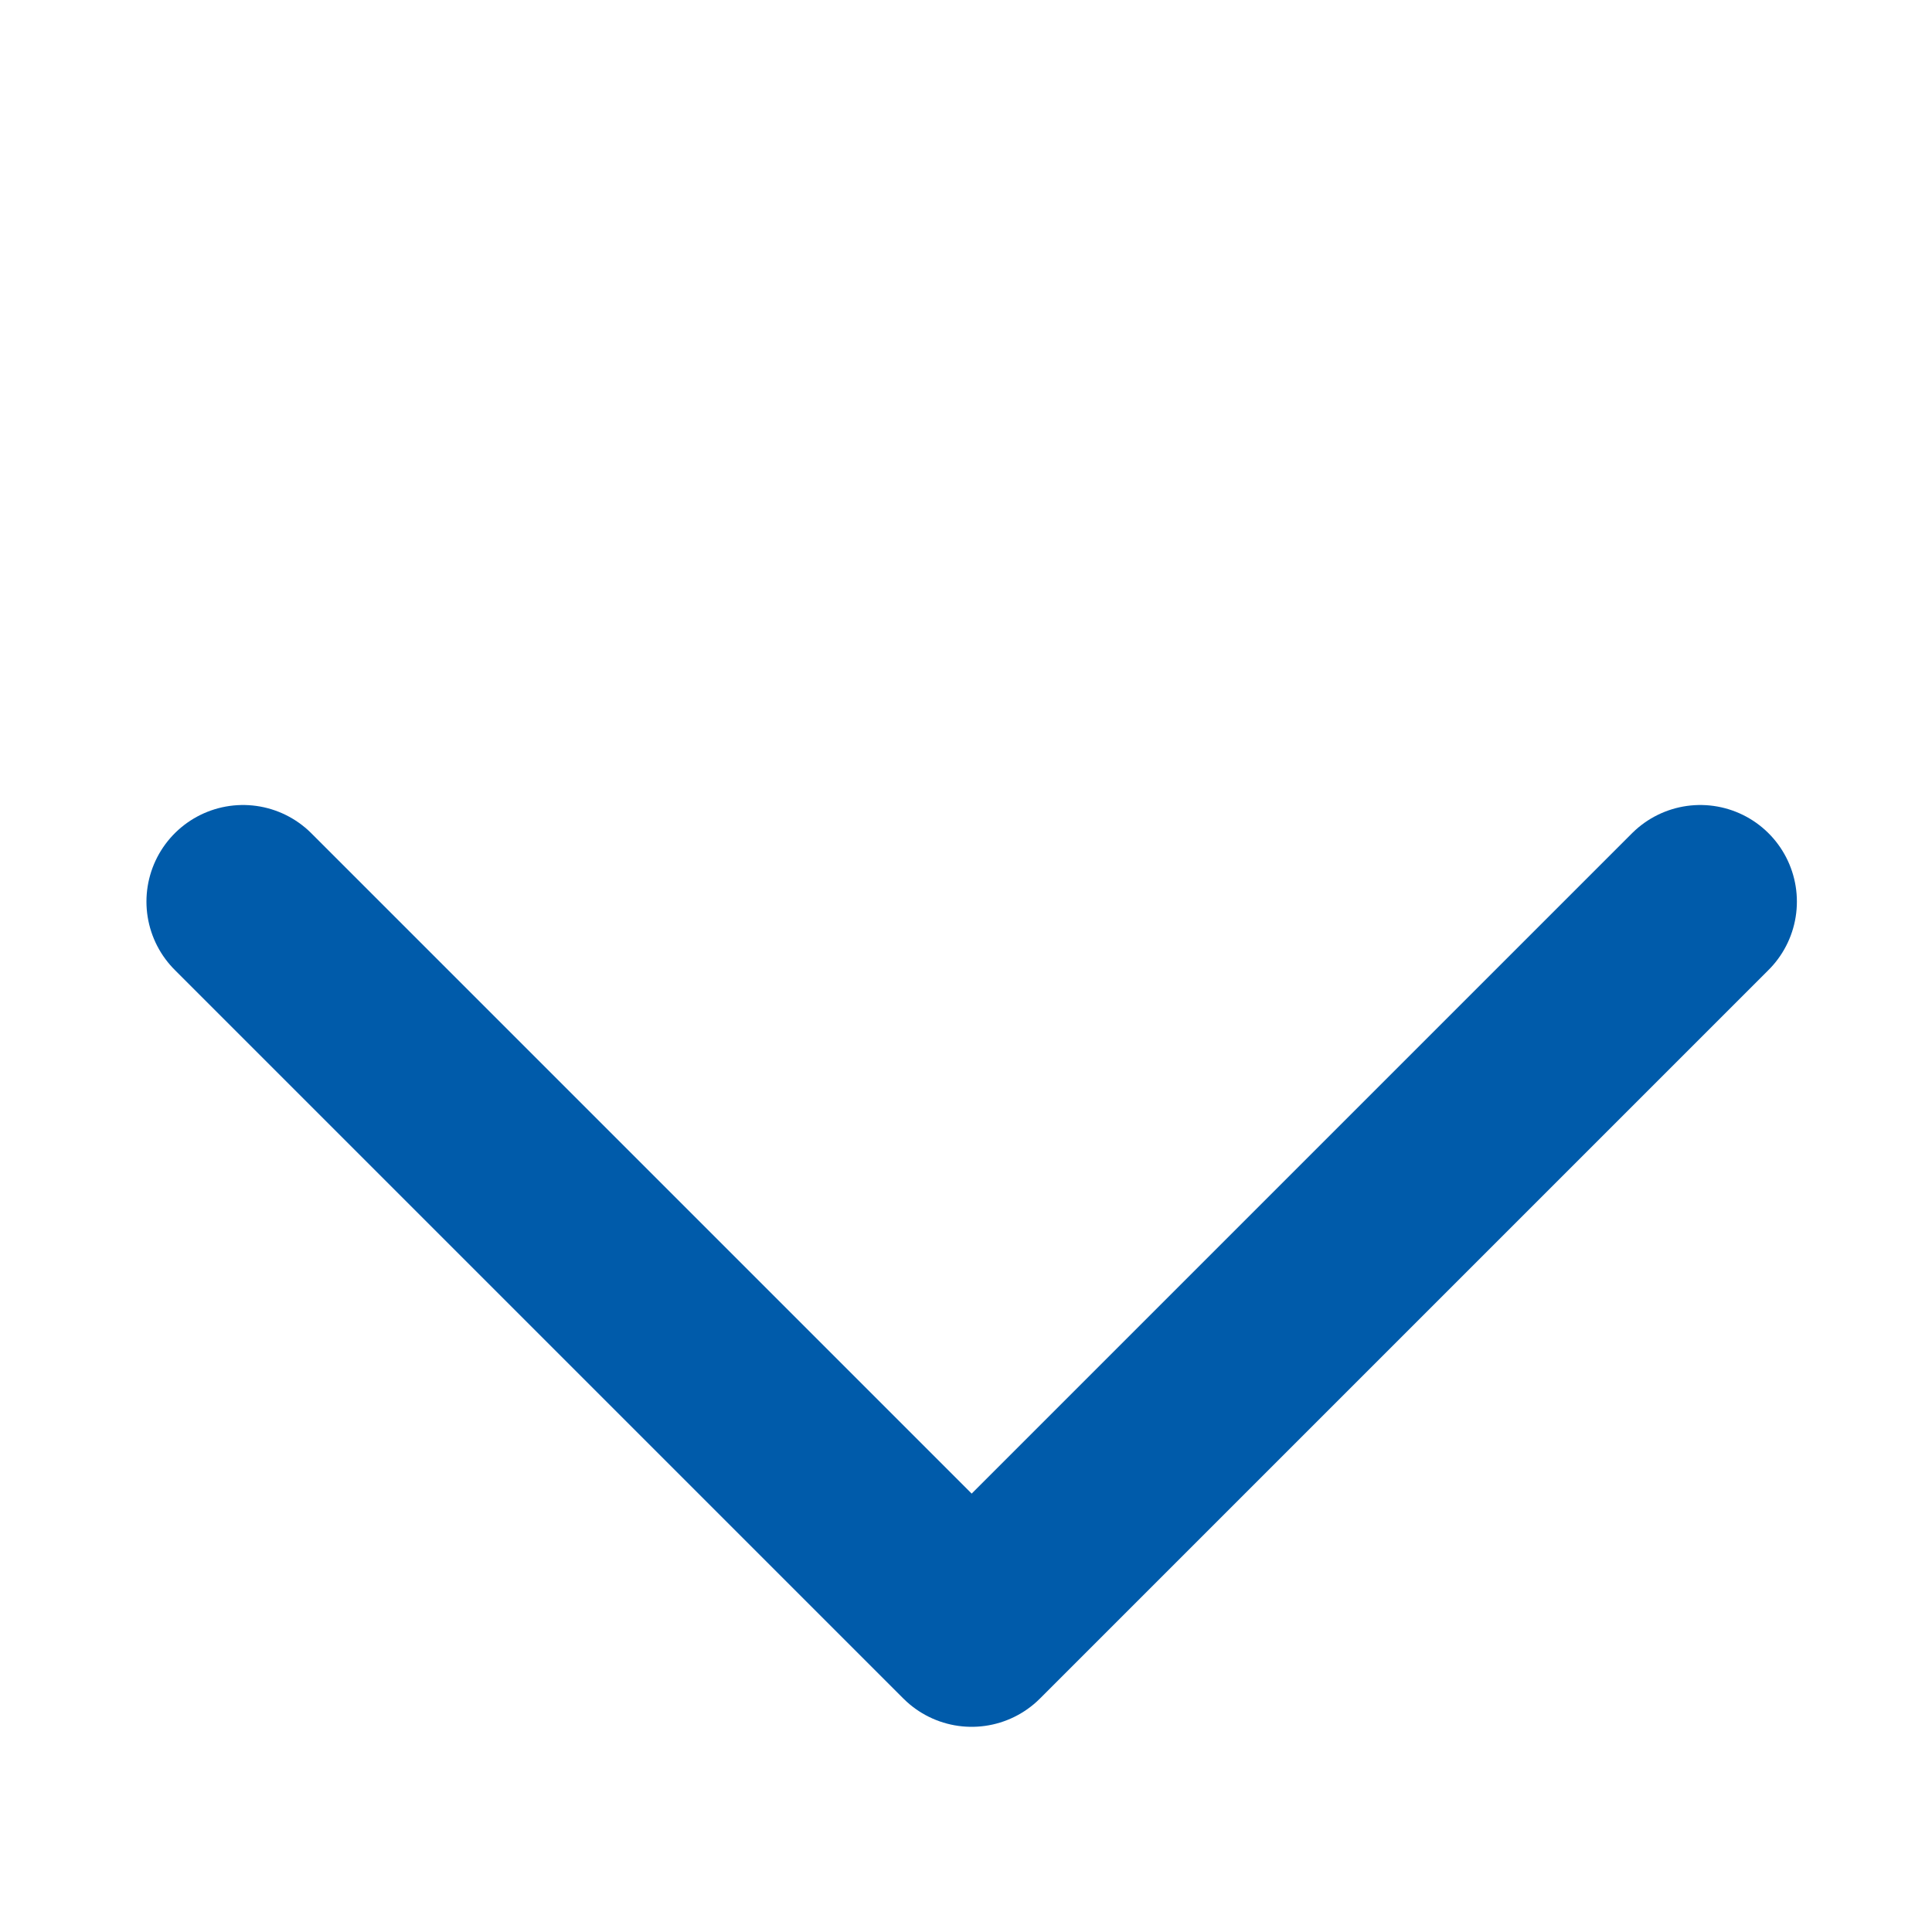 <svg class="Accordion_accordion__icon__1ElZ4" width="15" height="15" viewBox="0 0 15 15" fill="none" xmlns="http://www.w3.org/2000/svg" style="transform: rotate(0deg);"><path d="M13.201 7L7.544 12.657L1.887 7" stroke="#005BAA" stroke-width="1.5" stroke-linecap="round" stroke-linejoin="round"></path></svg>